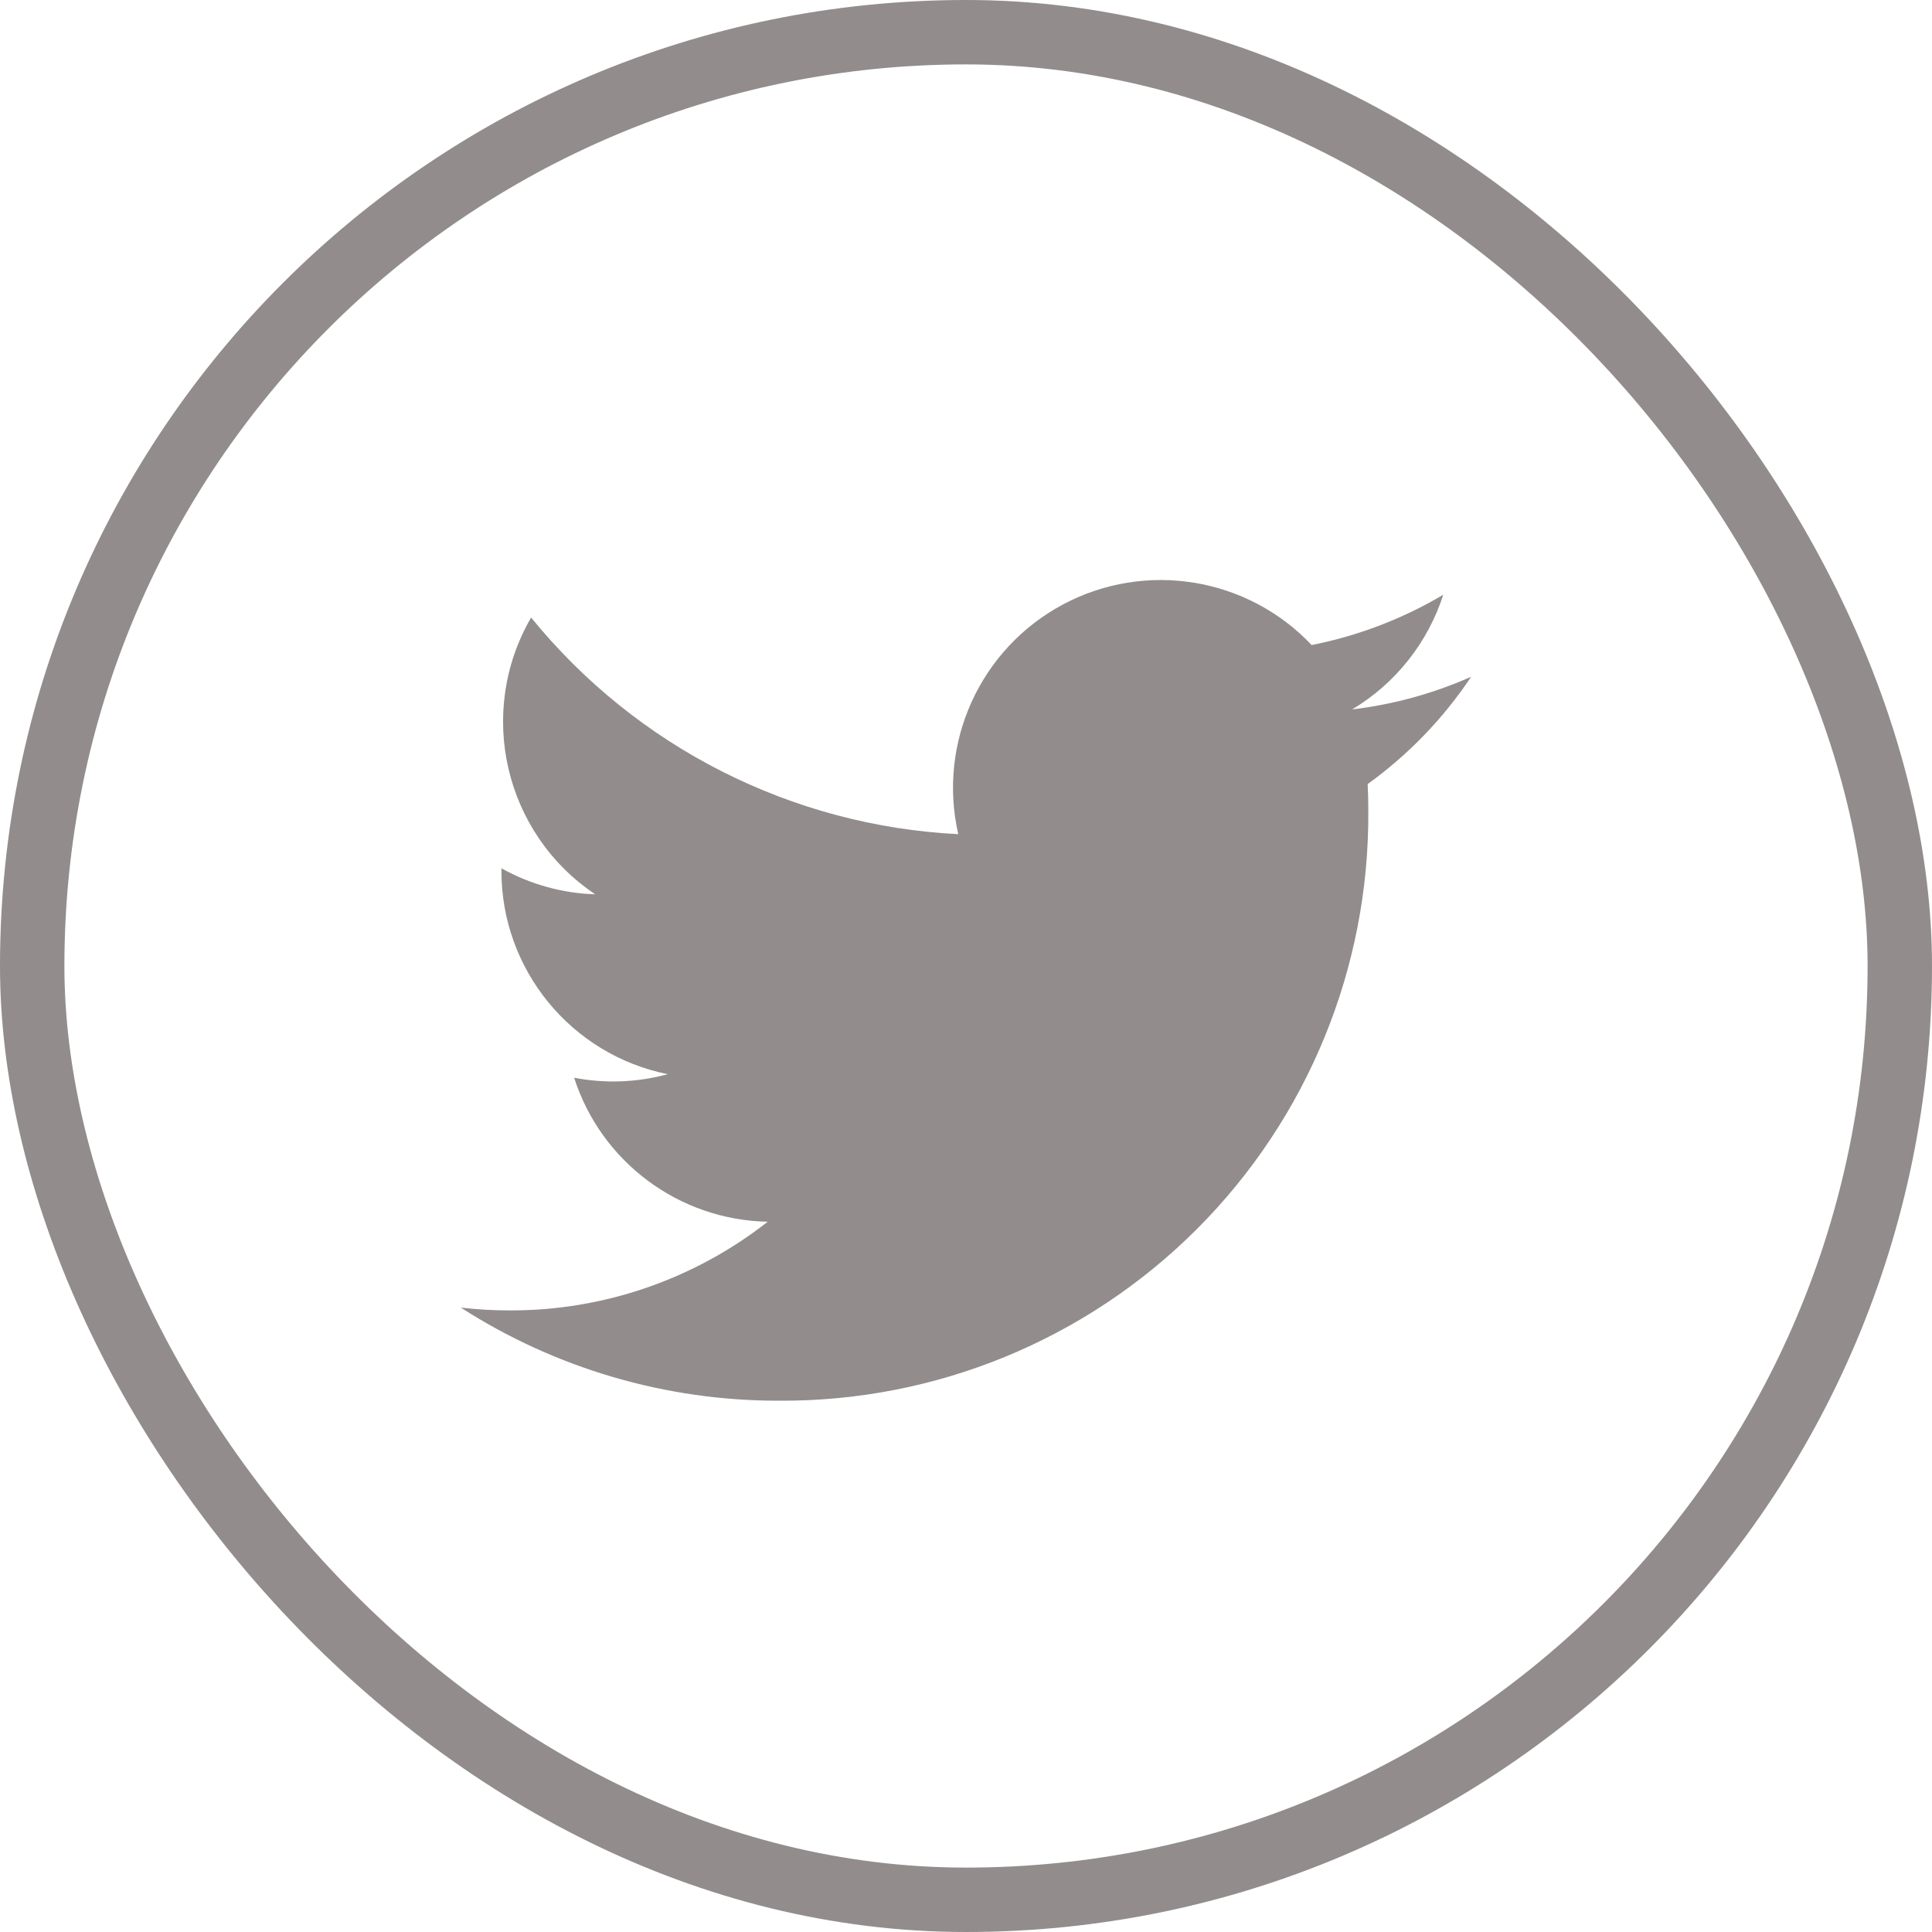 <svg width="30" height="30" viewBox="0 0 30 30" fill="none" xmlns="http://www.w3.org/2000/svg">
<rect x="0.5" y="0.5" width="29" height="29" rx="14.5" stroke="#928C8C"/>
<path d="M20.996 11.016C21.668 10.614 22.171 9.981 22.411 9.235C21.779 9.61 21.088 9.874 20.367 10.016C19.368 8.959 17.785 8.702 16.502 9.388C15.22 10.075 14.555 11.535 14.88 12.953C12.293 12.823 9.882 11.6 8.247 9.589C7.394 11.061 7.83 12.941 9.243 13.887C8.732 13.871 8.233 13.732 7.786 13.483C7.786 13.497 7.786 13.511 7.786 13.524C7.786 15.056 8.866 16.376 10.368 16.68C9.894 16.809 9.397 16.828 8.915 16.735C9.337 18.046 10.545 18.944 11.921 18.971C10.781 19.865 9.373 20.351 7.924 20.348C7.667 20.349 7.41 20.334 7.155 20.304C8.627 21.25 10.34 21.752 12.089 21.75C14.524 21.767 16.863 20.807 18.584 19.086C20.305 17.365 21.264 15.026 21.247 12.592C21.247 12.452 21.244 12.313 21.237 12.175C21.868 11.72 22.412 11.156 22.844 10.509C22.256 10.769 21.634 10.94 20.996 11.016Z" fill="#928C8C"/>
</svg>
